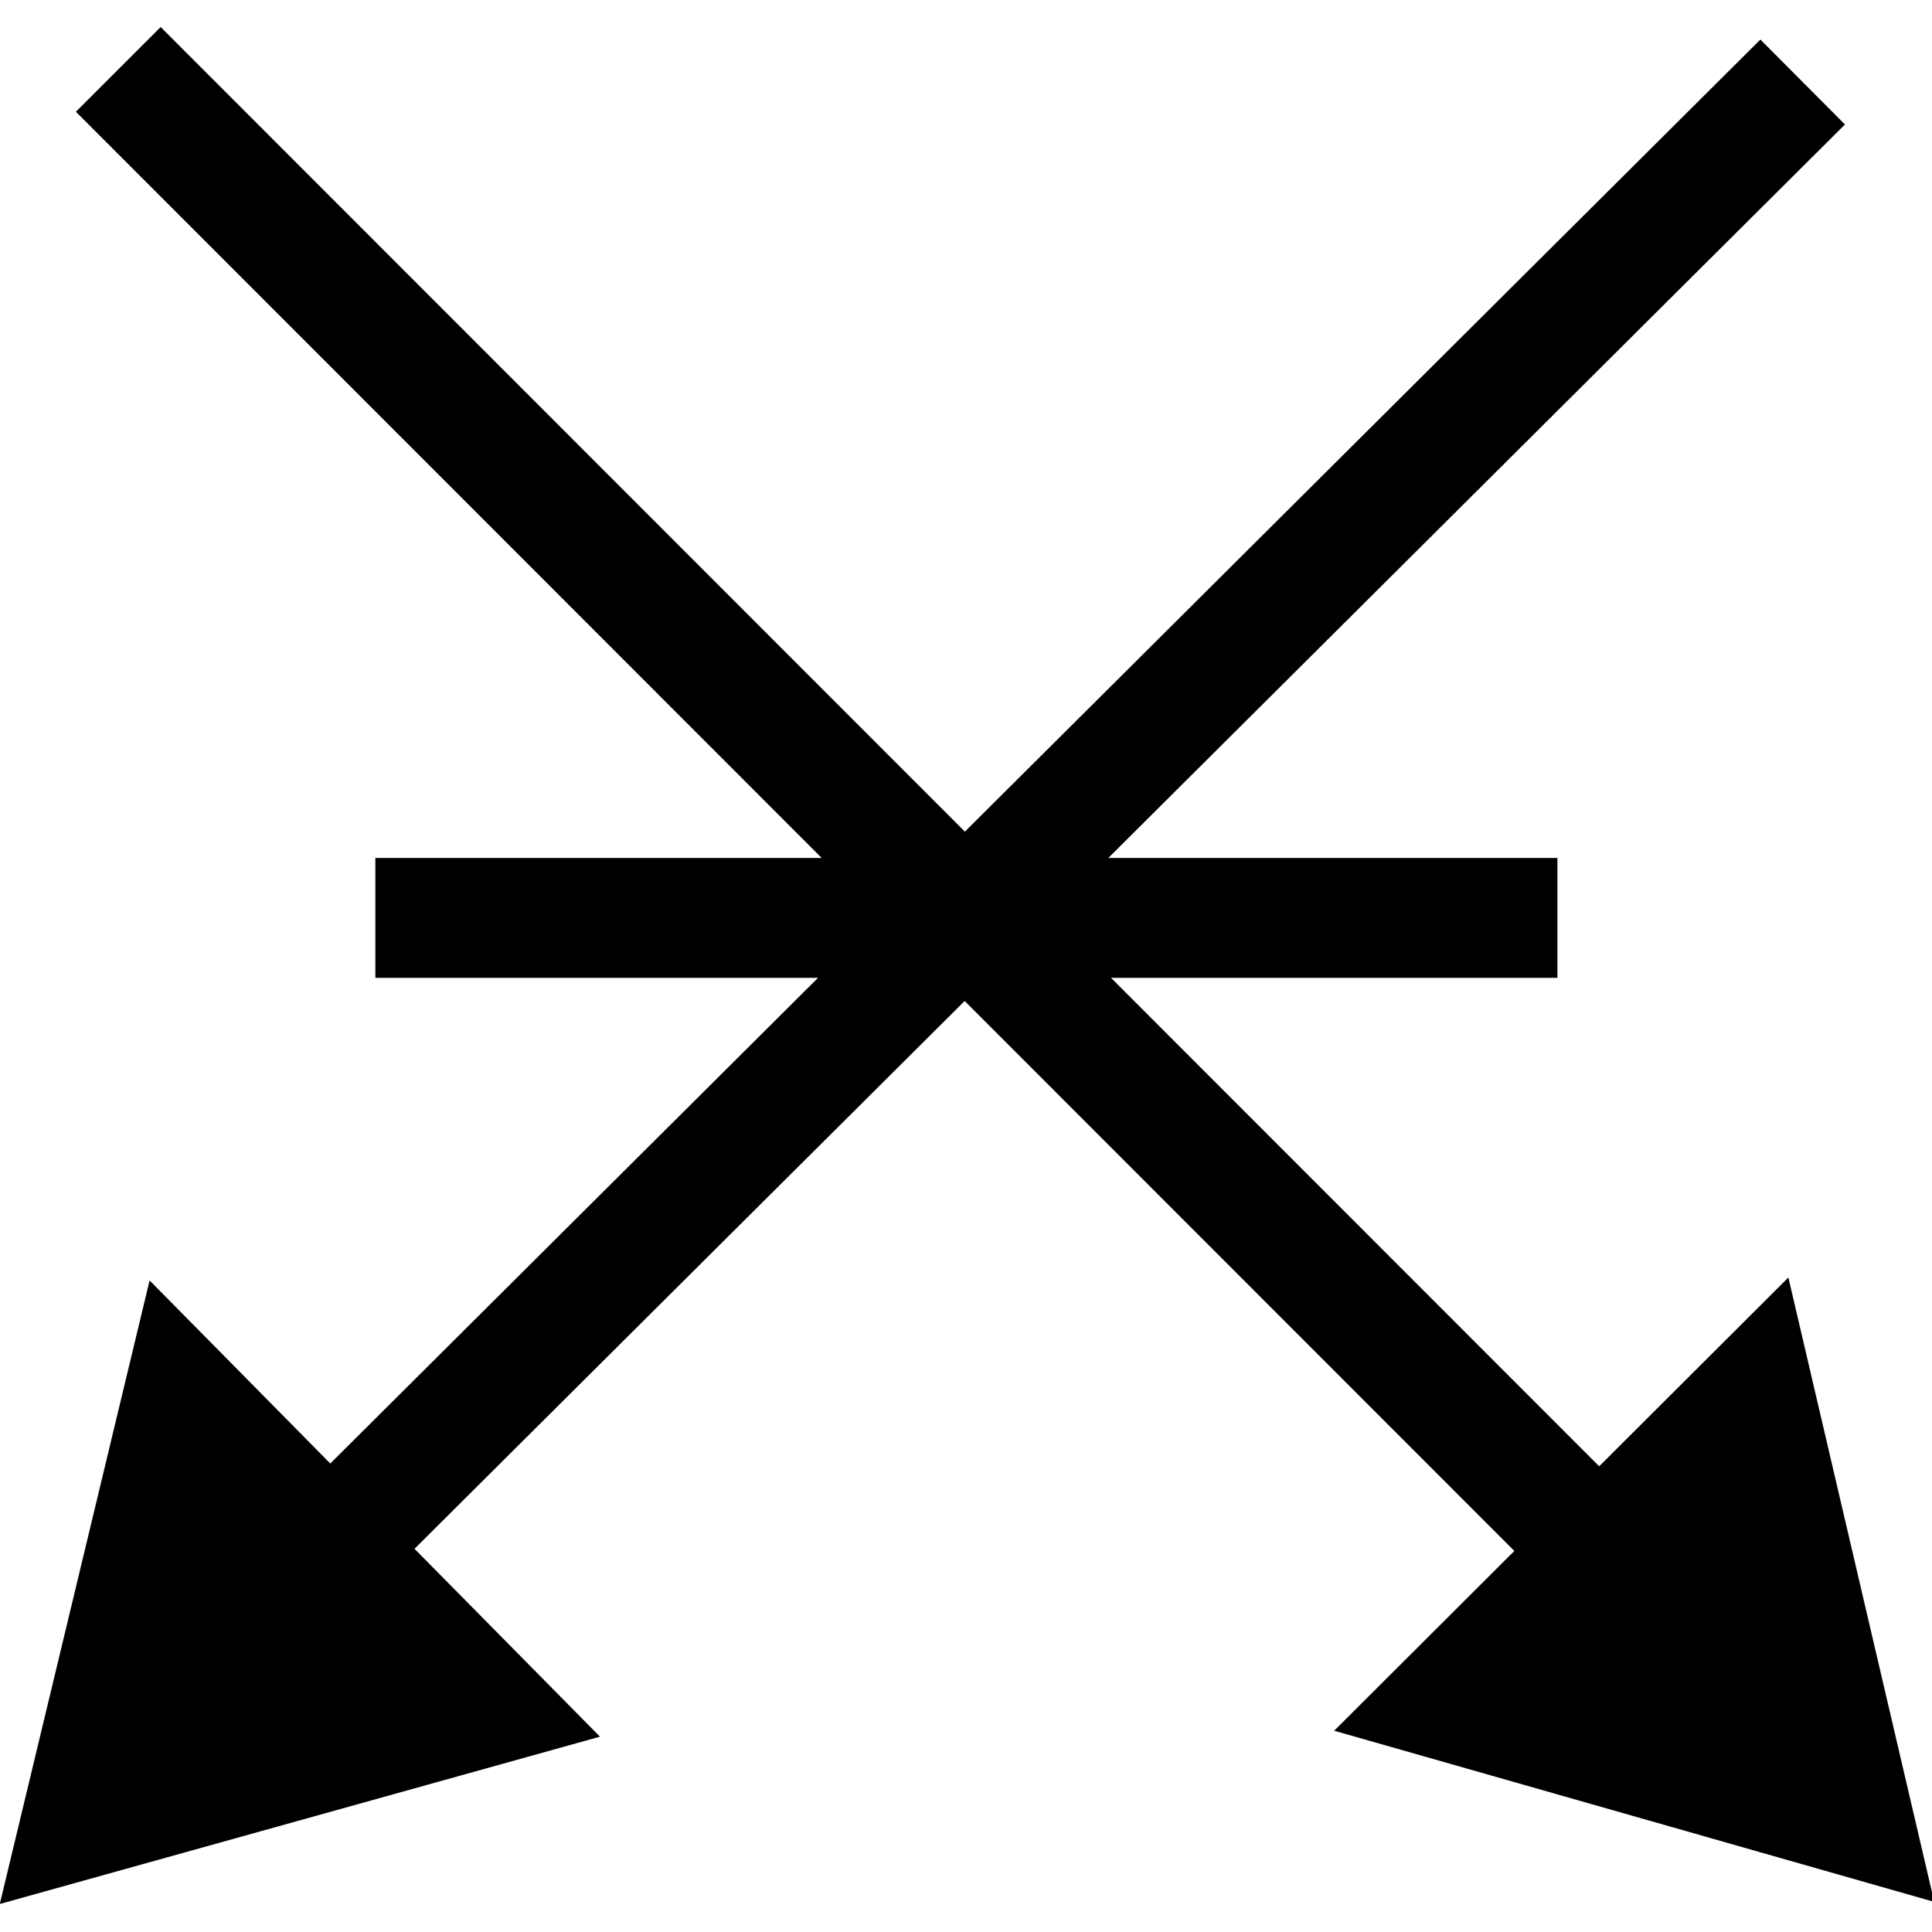 <?xml version="1.0" encoding="UTF-8" standalone="no"?>
<!-- Created with Inkscape (http://www.inkscape.org/) -->

<svg
   xmlns:dc="http://purl.org/dc/elements/1.1/"
   xmlns:cc="http://creativecommons.org/ns#"
   xmlns:rdf="http://www.w3.org/1999/02/22-rdf-syntax-ns#"
   xmlns:svg="http://www.w3.org/2000/svg"
   xmlns="http://www.w3.org/2000/svg"
   xmlns:sodipodi="http://sodipodi.sourceforge.net/DTD/sodipodi-0.dtd"
   xmlns:inkscape="http://www.inkscape.org/namespaces/inkscape"
   width="2.45mm"
   height="2.45mm"
   viewBox="0 0 2.45 2.45"
   version="1.1"
   id="svg15560"
   inkscape:version="0.92.2 (5c3e80d, 2017-08-06)"
   sodipodi:docname="19.3.03_sand_pit_abd.svg">
  <defs
     id="defs15554" />
  <sodipodi:namedview
     id="base"
     pagecolor="#ffffff"
     bordercolor="#666666"
     borderopacity="1.0"
     inkscape:pageopacity="0.0"
     inkscape:pageshadow="2"
     inkscape:zoom="16.464159"
     inkscape:cx="7.4345604"
     inkscape:cy="5.3719527"
     inkscape:document-units="mm"
     inkscape:current-layer="layer1"
     showgrid="false"
     inkscape:window-width="1920"
     inkscape:window-height="1018"
     inkscape:window-x="-8"
     inkscape:window-y="-8"
     inkscape:window-maximized="1" />
  <g
     inkscape:label="Layer 1"
     inkscape:groupmode="layer"
     id="layer1"
     transform="translate(6.14,-147.574)">
    <g
       id="g15587"
       transform="translate(0,-0.035)">
      <path
         id="path12273"
         d="m -3.854,147.713 -1.864,1.856"
         style="fill:none;stroke:#000000;stroke-width:0.152;stroke-linecap:butt;stroke-linejoin:miter;stroke-miterlimit:4;stroke-opacity:1"
         inkscape:connector-curvature="0" />
      <path
         id="path5883"
         d="m -5.99,147.697 1.924,1.925"
         style="fill:none;stroke:#000000;stroke-width:0.152;stroke-linecap:butt;stroke-linejoin:miter;stroke-miterlimit:4;stroke-opacity:1"
         inkscape:connector-curvature="0" />
      <path
         id="path12269"
         d="m -3.747,149.958 -0.15,-0.642 -0.467,0.466 z"
         style="fill:#000000;fill-opacity:1;fill-rule:nonzero;stroke:#000000;stroke-width:0.088;stroke-linecap:butt;stroke-linejoin:miter;stroke-miterlimit:4;stroke-opacity:1"
         inkscape:connector-curvature="0" />
      <path
         id="path5885"
         d="M -3.747,149.958"
         style="fill:#000000;fill-opacity:1;fill-rule:nonzero;stroke:#000000;stroke-width:0.088;stroke-linecap:butt;stroke-linejoin:miter;stroke-miterlimit:4;stroke-opacity:1"
         inkscape:connector-curvature="0" />
      <path
         id="path12265"
         d="m -5.463,149.789 -0.463,-0.469 -0.154,0.641 z"
         style="fill:#000000;fill-opacity:1;fill-rule:nonzero;stroke:#000000;stroke-width:0.088;stroke-linecap:butt;stroke-linejoin:miter;stroke-miterlimit:4;stroke-opacity:1"
         inkscape:connector-curvature="0" />
      <path
         id="path5887"
         d="M -5.463,149.789"
         style="fill:#000000;fill-opacity:1;fill-rule:nonzero;stroke:#000000;stroke-width:0.088;stroke-linecap:butt;stroke-linejoin:miter;stroke-miterlimit:4;stroke-opacity:1"
         inkscape:connector-curvature="0" />
      <path
         id="path12261"
         d="M -5.664,148.773 H -4.165"
         style="fill:none;stroke:#000000;stroke-width:0.152;stroke-linecap:butt;stroke-linejoin:miter;stroke-miterlimit:4;stroke-opacity:1"
         inkscape:connector-curvature="0" />
    </g>
  </g>
</svg>
